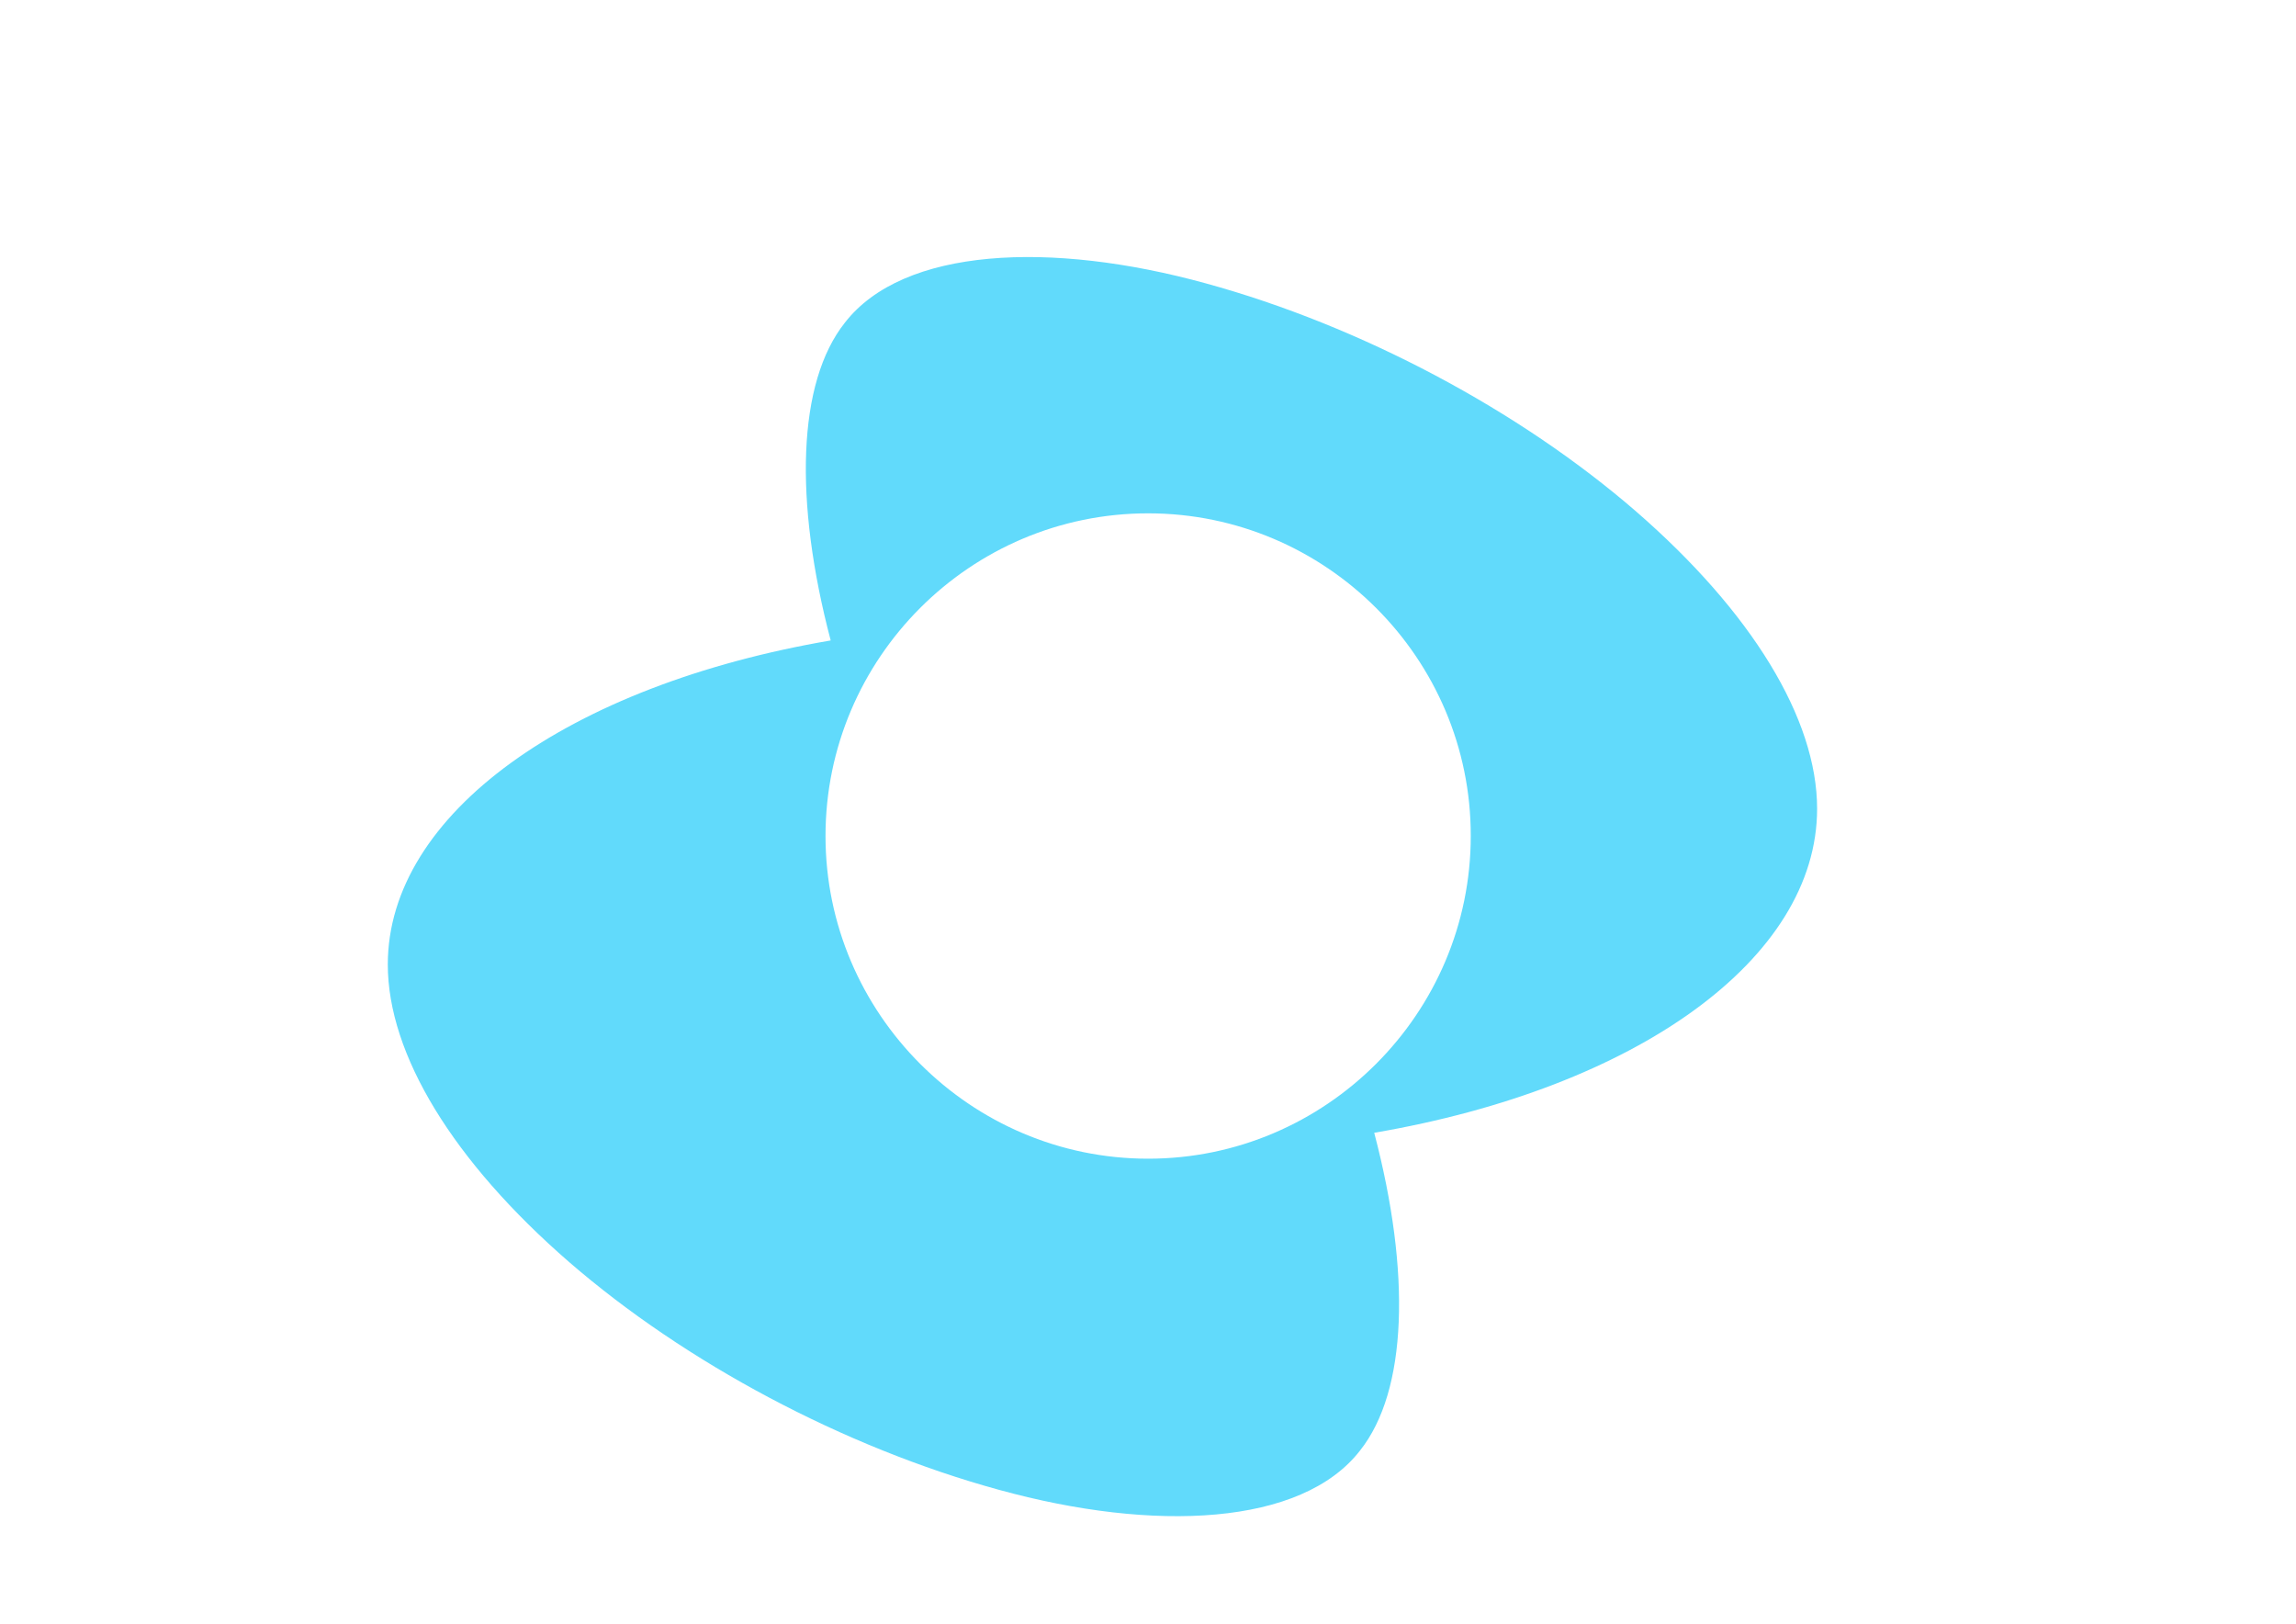 <!-- Save this as react.svg in src/assets -->
<svg xmlns="http://www.w3.org/2000/svg" viewBox="0 0 841.9 595.3"><g fill="#61DAFB"><path d="M666.3 296.5c0 55.2-66.4 102.4-162.4 118.8 13.5 51.3 12.2 94.6-5.2 116.5-21.4 27.6-75.4 30.1-132.4 14.4-56.9-15.6-115-46.6-157.6-83.5-42.5-36.9-66.5-76.1-66.5-109.1 0-55.2 66.4-102.4 162.4-118.8-13.5-51.3-12.2-94.6 5.2-116.5 21.4-27.6 75.4-30.1 132.4-14.4 56.9 15.6 115 46.6 157.6 83.5 42.5 36.9 66.5 76.1 66.5 109.1zM421 188.2c-65.3 0-118.3 53.2-118.3 118.3 0 65.1 53.2 118.3 118.3 118.3 65.1 0 118.3-53.2 118.3-118.3.1-65.1-53.1-118.3-118.3-118.3z"/></g></svg>
